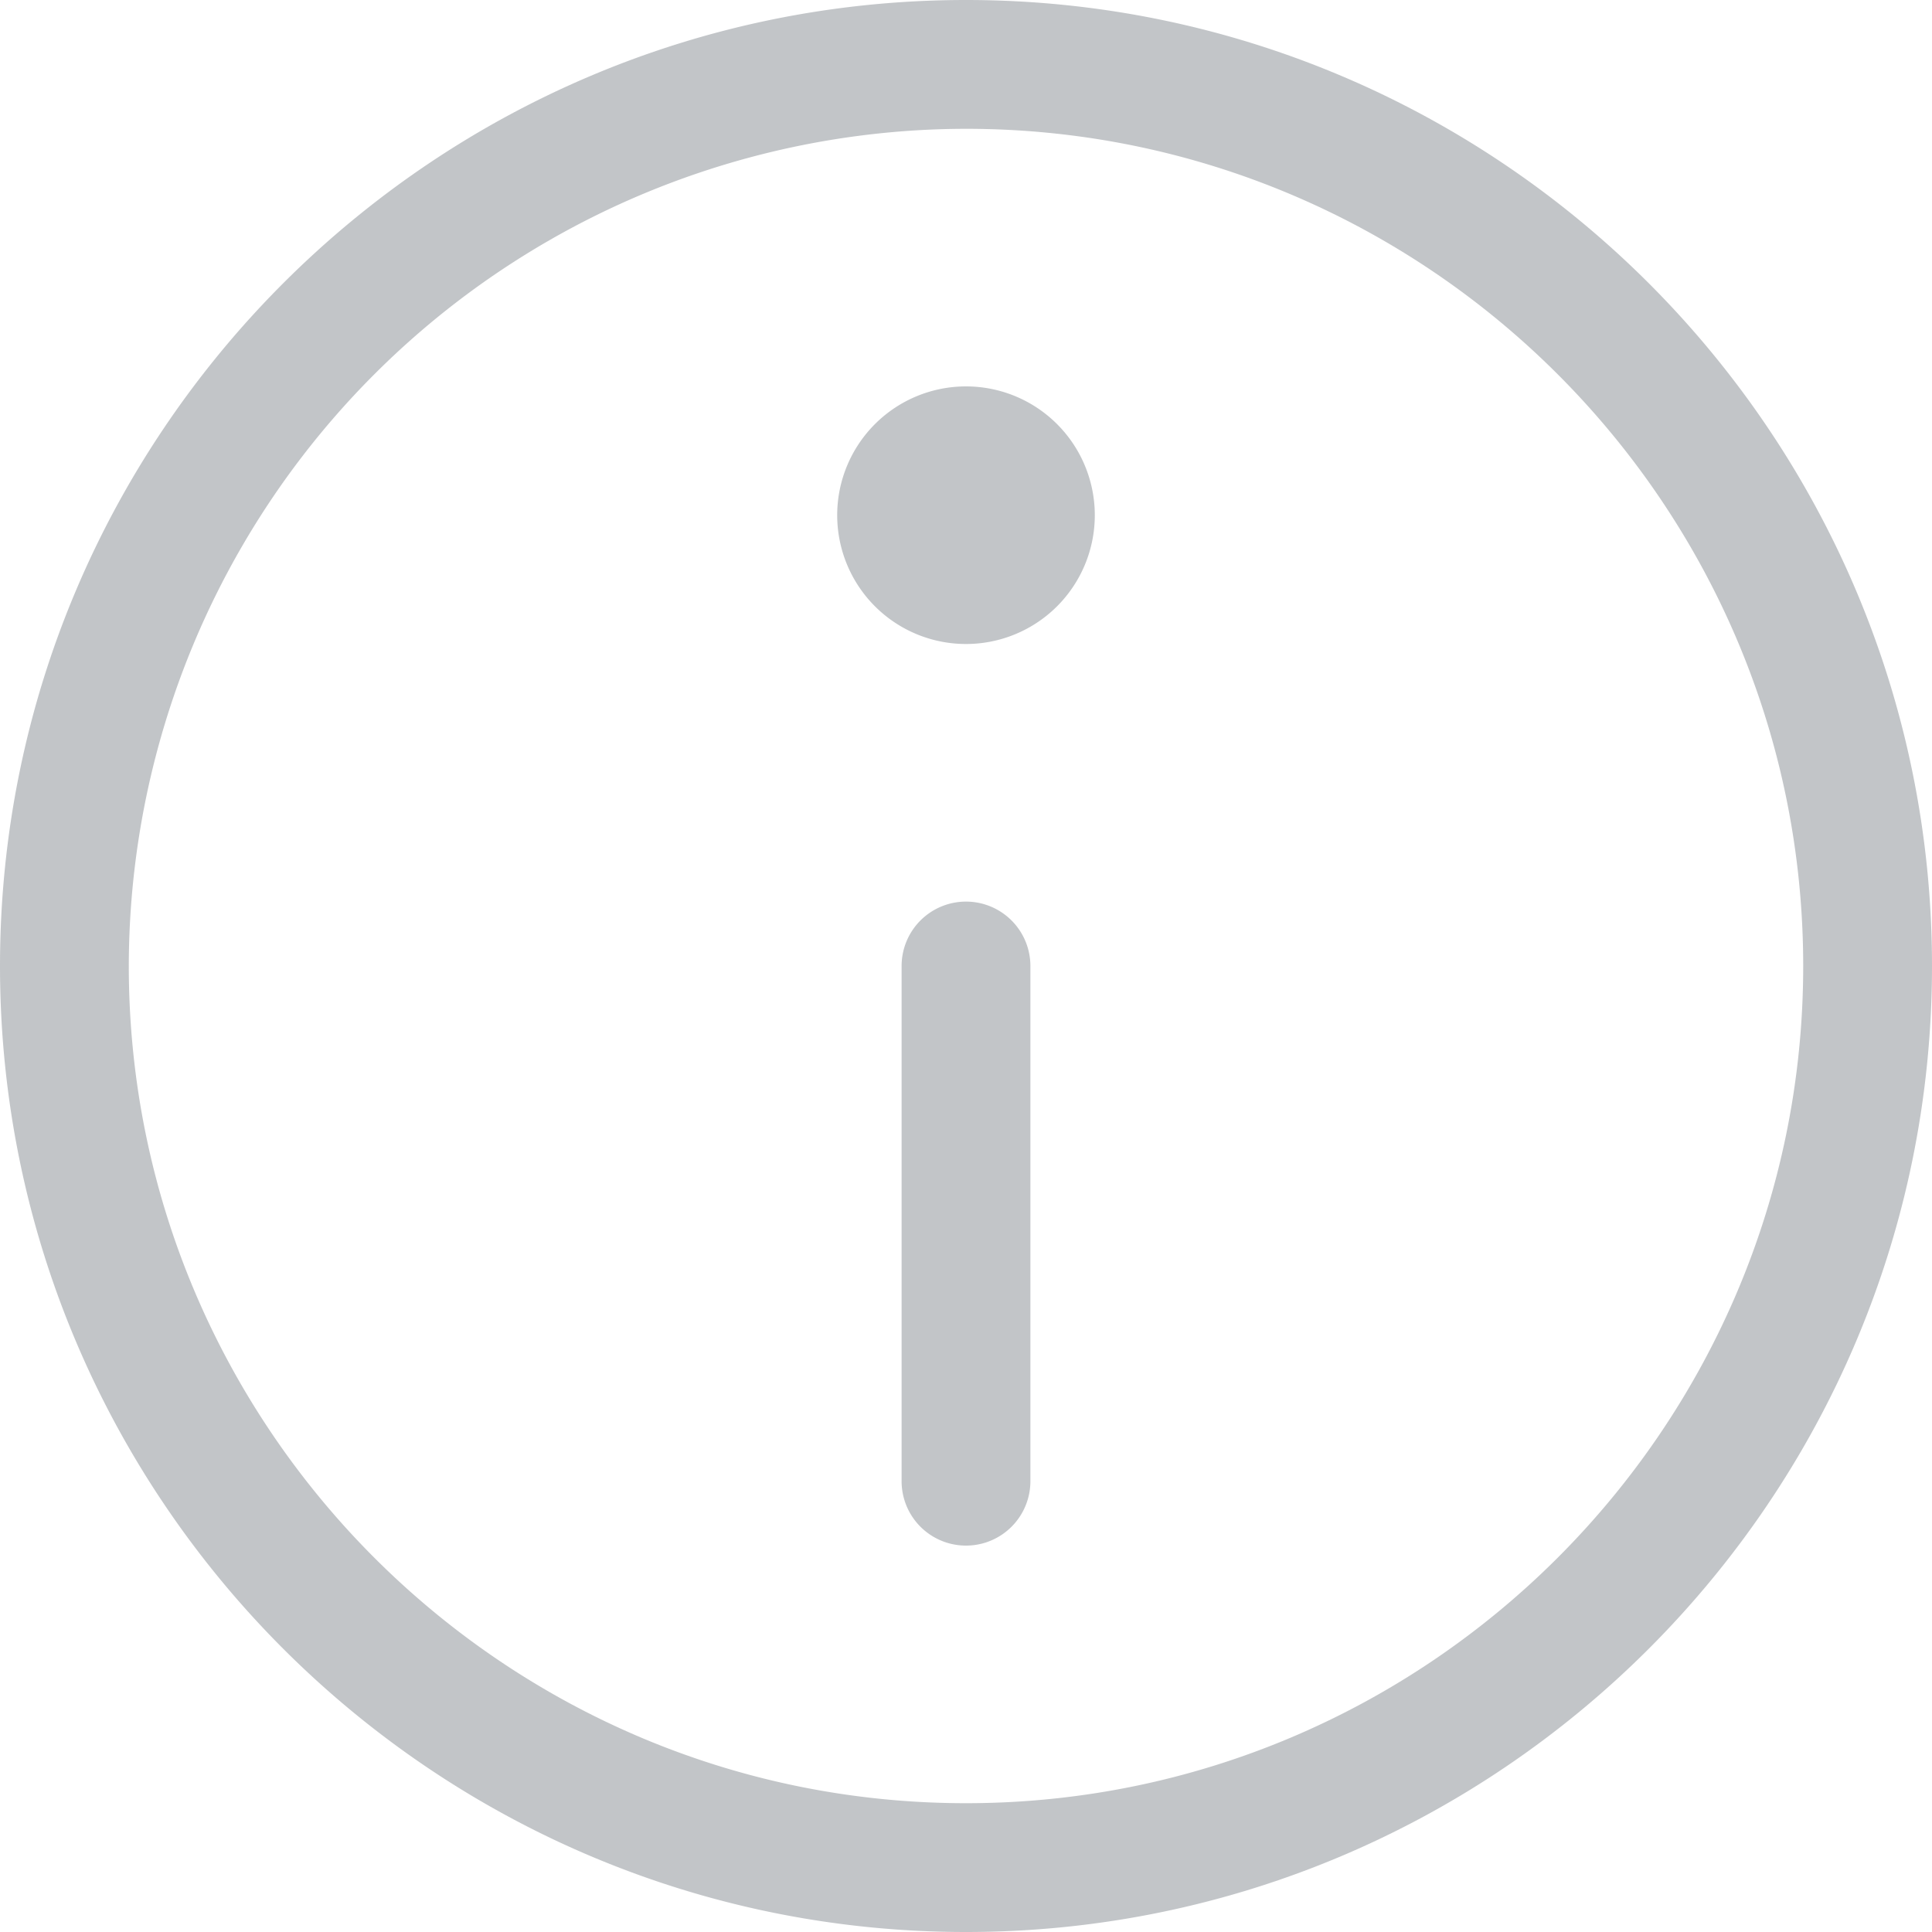 <svg xmlns="http://www.w3.org/2000/svg" width="15" height="15">
    <path fill="#686F76" fill-opacity=".4" fill-rule="evenodd" d="M7.5 15C3.364 15 0 11.636 0 7.5S3.364 0 7.5 0 15 3.364 15 7.5 11.636 15 7.5 15zm0-14A6.508 6.508 0 0 0 1 7.5C1 11.084 3.916 14 7.5 14S14 11.084 14 7.5 11.084 1 7.5 1zm0 4a1 1 0 1 1 0-2 1 1 0 0 1 0 2zm0 2a.5.5 0 0 1 .5.5v4a.5.5 0 0 1-1 0v-4a.5.5 0 0 1 .5-.5z"/>
</svg>
